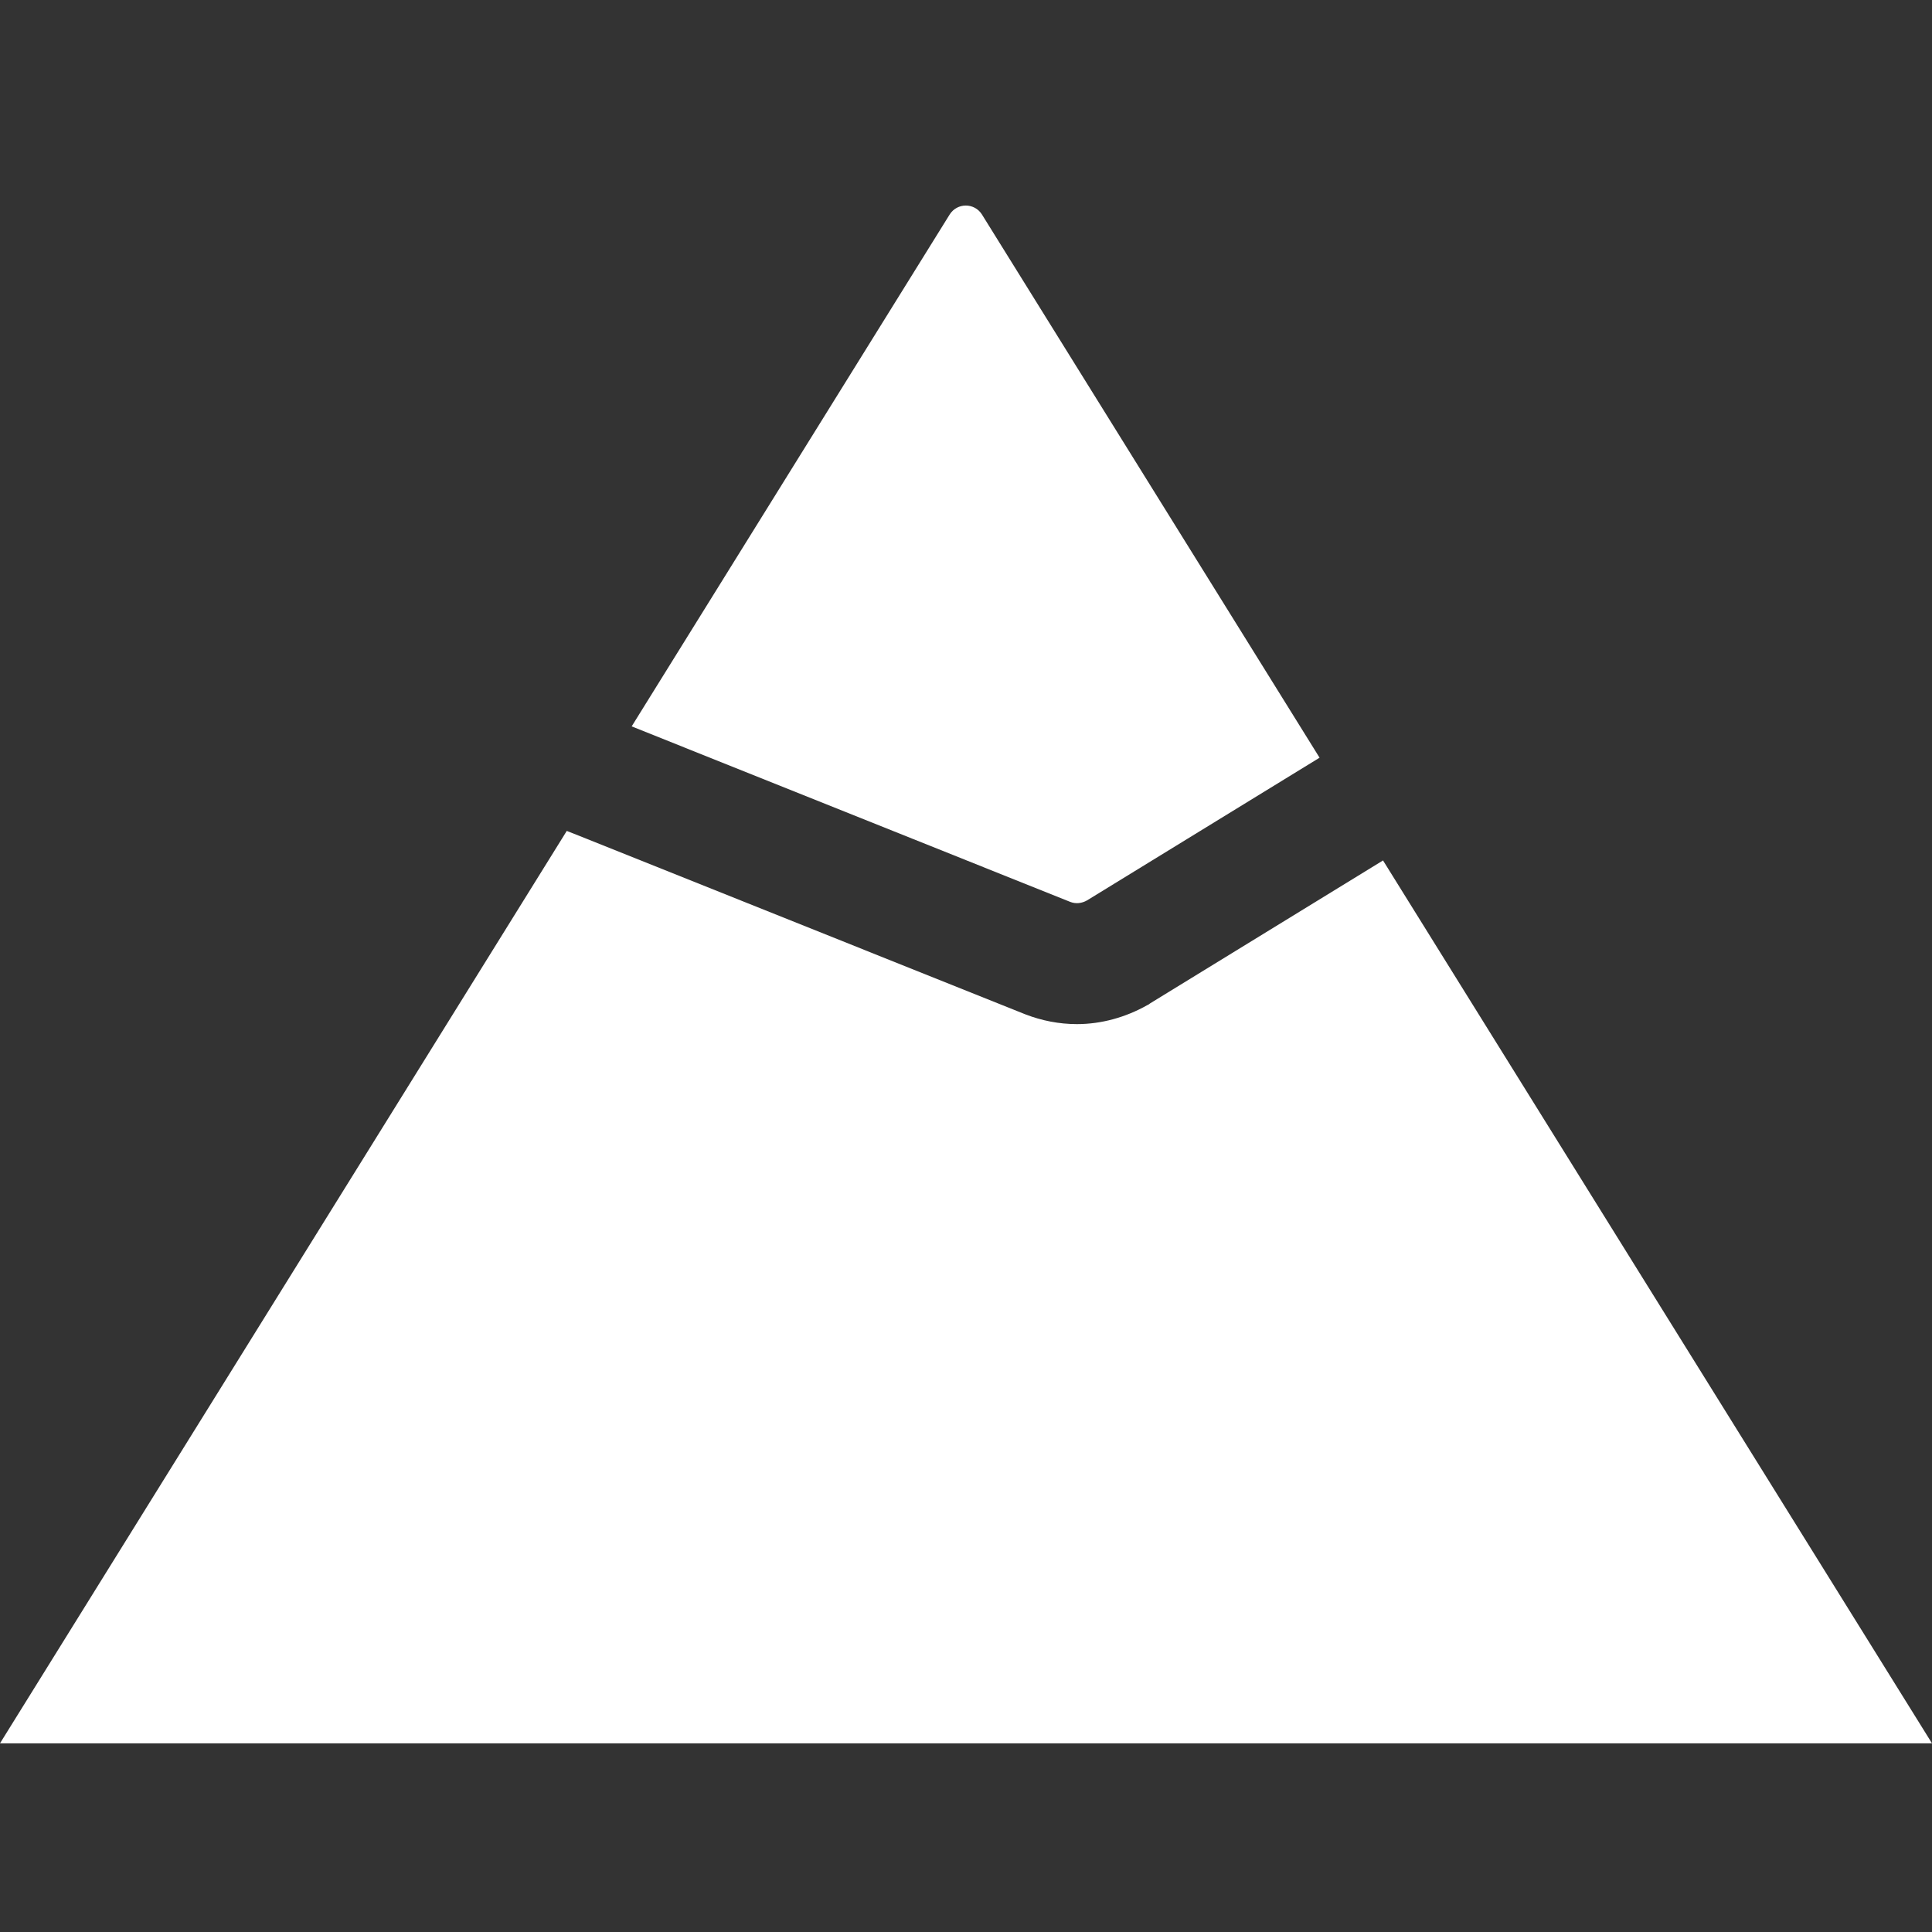 <svg version="1.1" xmlns="http://www.w3.org/2000/svg" x="0" y="0" viewBox="0 0 512 512" xml:space="preserve"><rect x="0" y="0" width="512" height="512" fill="#333333" stroke="none"/><path d="m366.5 228-.1.1-61.6 37.8-.4.3-.4.2c-5.7 3.2-12.1 5-18.6 5-4.7 0-9.3-.9-13.7-2.6l-116.2-46.5-5.3-2.1L0 462h512L366.5 228zm-199.1-35.5L283.6 239c1.5.6 3.1.4 4.5-.4l61.6-37.8-89.5-144c-2-3.1-6.5-3.1-8.5 0l-84.3 135.7z" fill="#fff"/></svg>